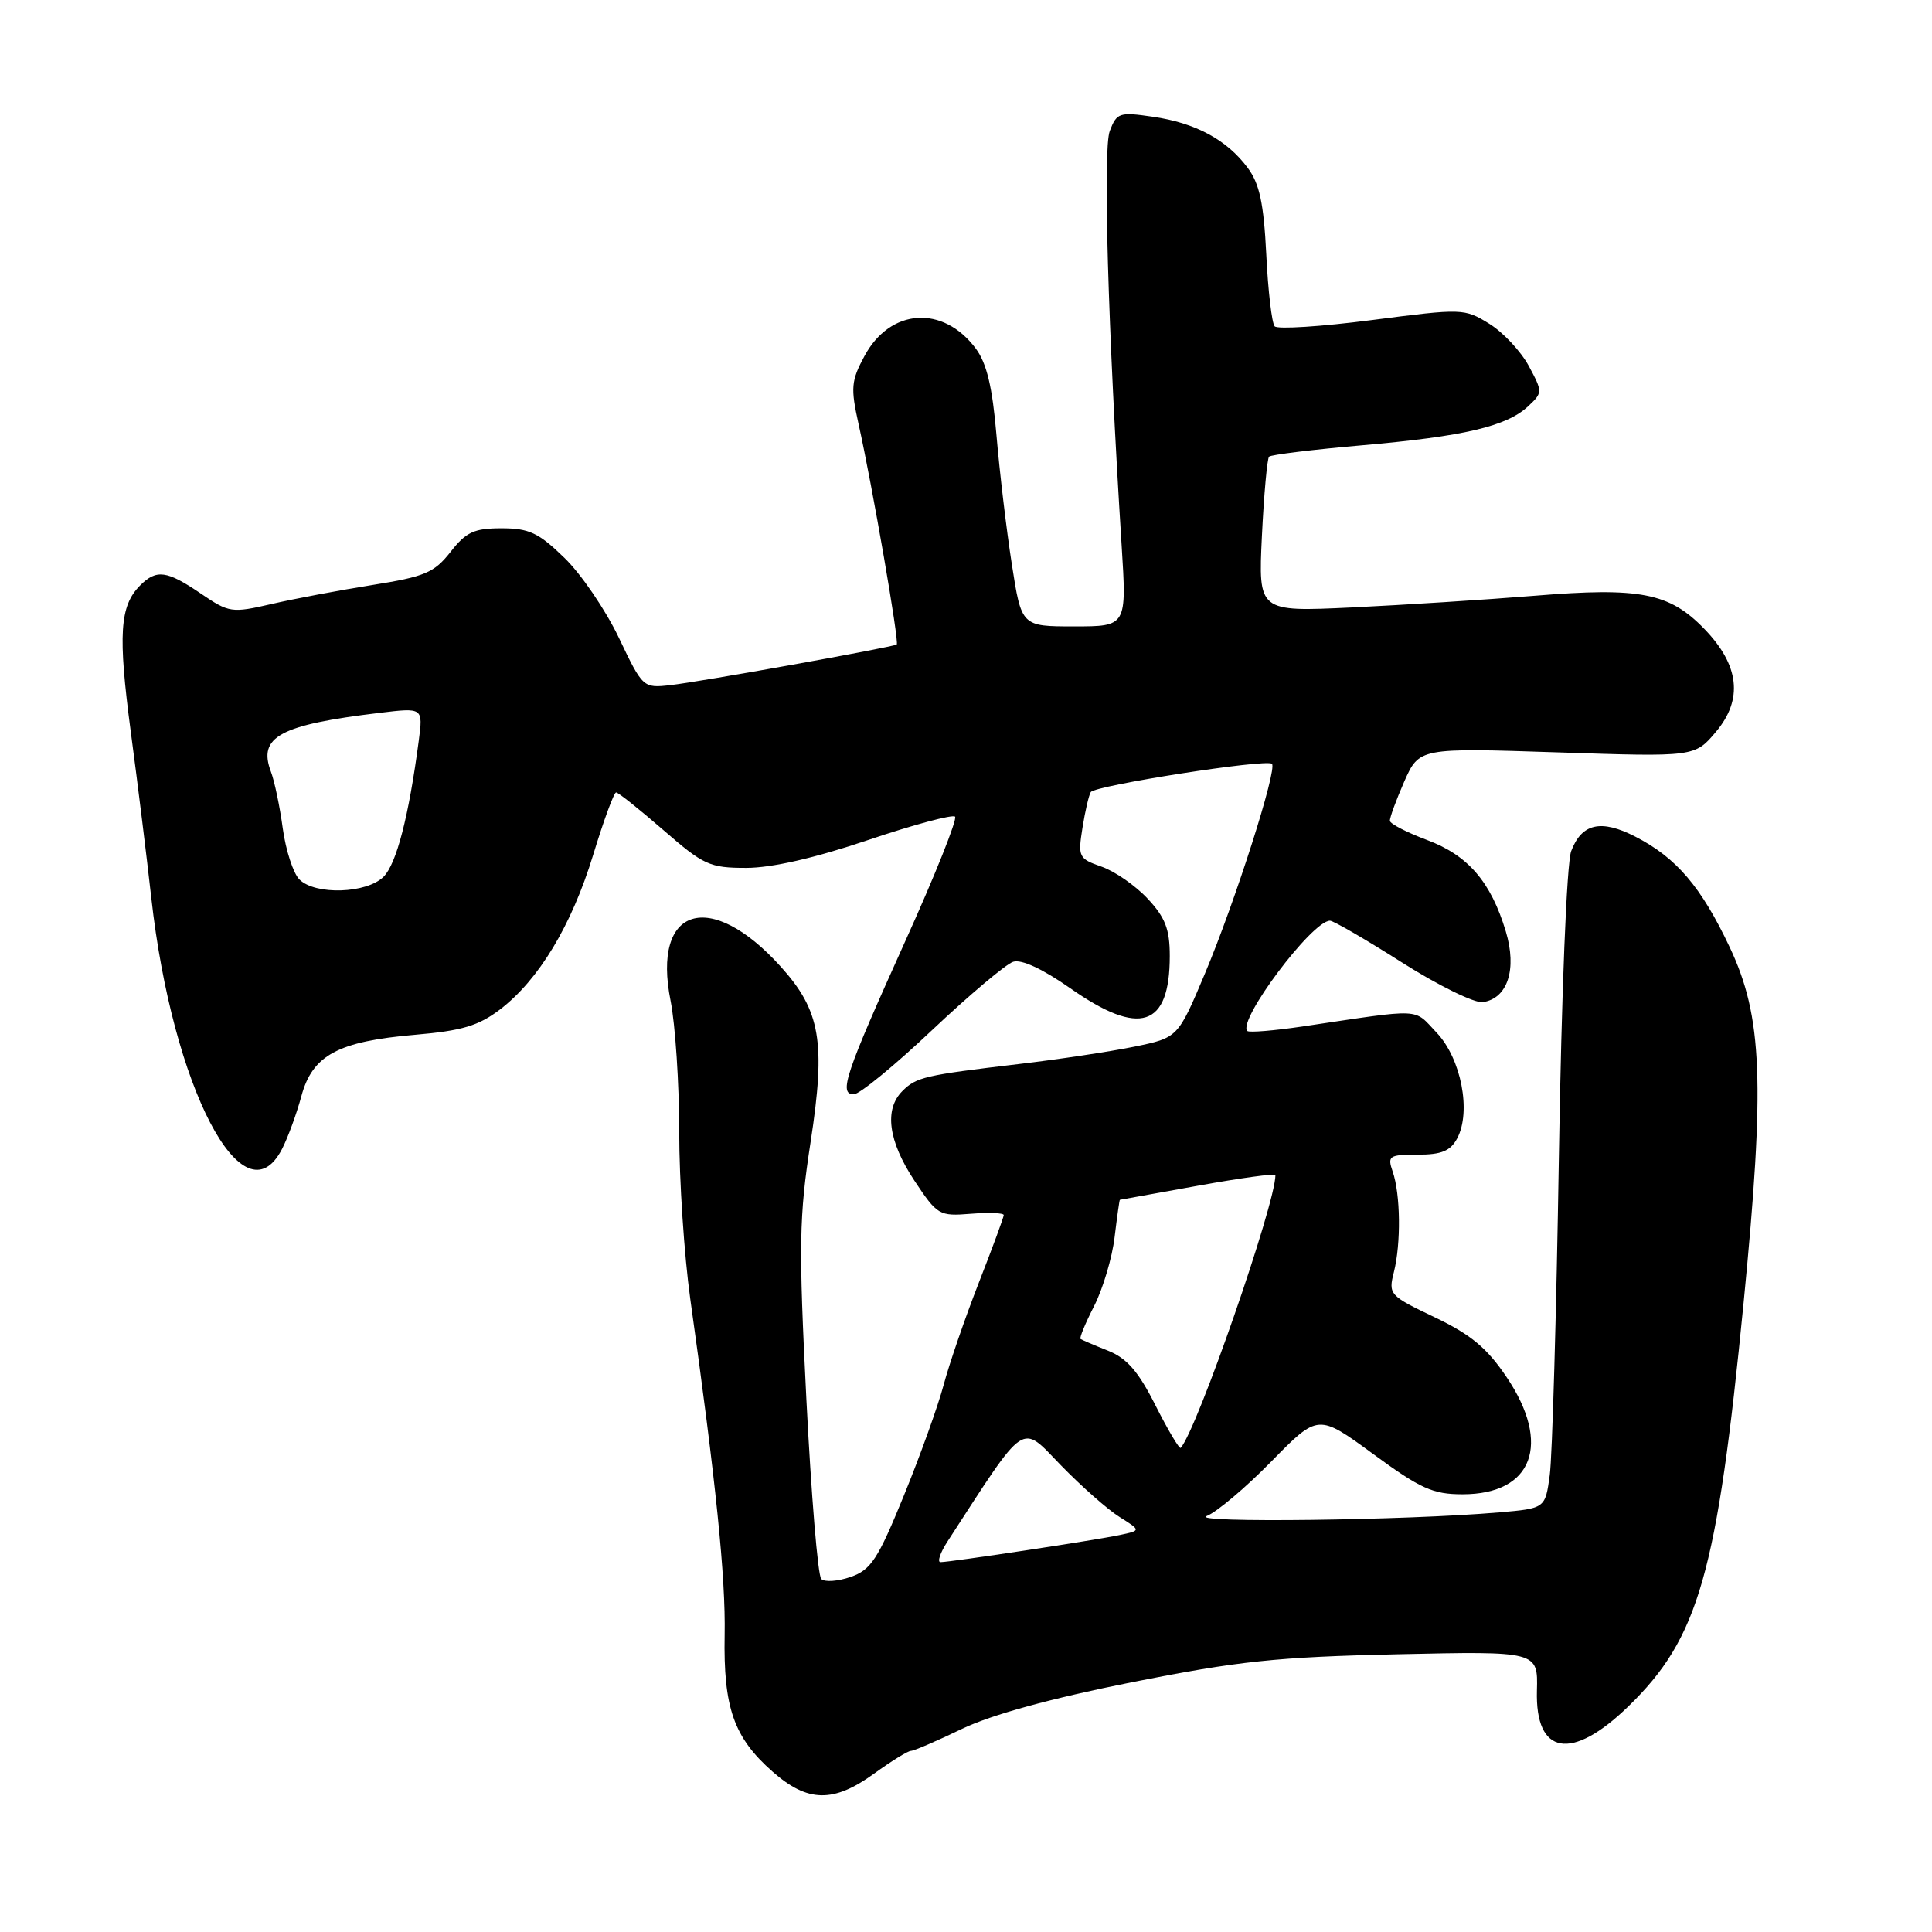 <?xml version="1.0" encoding="UTF-8" standalone="no"?>
<!DOCTYPE svg PUBLIC "-//W3C//DTD SVG 1.1//EN" "http://www.w3.org/Graphics/SVG/1.1/DTD/svg11.dtd" >
<svg xmlns="http://www.w3.org/2000/svg" xmlns:xlink="http://www.w3.org/1999/xlink" version="1.1" viewBox="0 0 256 256">
 <g >
 <path fill="currentColor"
d=" M 115.84 235.00 C 118.12 233.35 120.31 232.00 120.70 232.00 C 121.10 232.00 124.14 230.69 127.46 229.09 C 131.40 227.20 139.23 225.05 150.00 222.90 C 164.14 220.09 169.17 219.56 185.15 219.20 C 203.79 218.79 203.79 218.79 203.65 224.01 C 203.41 232.57 208.24 233.41 215.76 226.11 C 225.09 217.06 227.52 208.55 231.04 172.58 C 233.89 143.41 233.55 134.73 229.19 125.50 C 225.41 117.50 222.13 113.65 216.69 110.86 C 212.15 108.52 209.58 109.10 208.19 112.78 C 207.60 114.35 206.91 131.48 206.56 153.28 C 206.23 174.05 205.68 193.03 205.35 195.46 C 204.75 199.87 204.75 199.87 198.62 200.40 C 186.38 201.46 157.45 201.82 159.89 200.88 C 161.20 200.38 165.06 197.12 168.47 193.64 C 174.66 187.33 174.66 187.33 181.95 192.66 C 188.24 197.27 189.86 198.00 193.80 198.00 C 203.10 198.00 205.61 191.34 199.64 182.49 C 197.04 178.62 194.90 176.84 190.11 174.55 C 184.10 171.68 183.95 171.52 184.70 168.55 C 185.65 164.78 185.58 158.25 184.54 155.25 C 183.82 153.16 184.05 153.00 187.85 153.00 C 191.00 153.00 192.19 152.51 193.08 150.85 C 194.98 147.30 193.61 140.25 190.36 136.83 C 187.23 133.54 188.77 133.61 172.60 136.01 C 168.81 136.57 165.51 136.84 165.28 136.61 C 163.92 135.25 173.86 122.00 176.23 122.00 C 176.68 122.00 180.98 124.49 185.78 127.54 C 190.57 130.58 195.39 132.94 196.47 132.79 C 199.77 132.31 201.03 128.43 199.53 123.43 C 197.55 116.85 194.53 113.34 189.10 111.31 C 186.43 110.31 184.21 109.17 184.17 108.77 C 184.13 108.37 184.99 106.03 186.07 103.56 C 188.06 99.09 188.06 99.09 206.31 99.69 C 224.57 100.30 224.57 100.30 227.38 96.96 C 231.00 92.66 230.48 88.12 225.82 83.32 C 221.20 78.55 217.32 77.79 203.34 78.94 C 196.83 79.47 185.93 80.16 179.11 80.49 C 166.73 81.07 166.73 81.07 167.21 71.02 C 167.48 65.49 167.91 60.76 168.16 60.51 C 168.42 60.25 173.98 59.57 180.52 59.00 C 194.01 57.82 199.62 56.50 202.48 53.84 C 204.42 52.02 204.42 51.94 202.56 48.47 C 201.51 46.54 199.16 44.02 197.32 42.89 C 194.04 40.86 193.77 40.86 181.79 42.41 C 175.08 43.28 169.28 43.65 168.90 43.24 C 168.53 42.83 168.02 38.55 167.79 33.73 C 167.45 26.93 166.90 24.34 165.32 22.23 C 162.56 18.52 158.42 16.29 152.77 15.47 C 148.32 14.82 147.98 14.93 147.05 17.36 C 146.13 19.80 146.80 43.42 148.62 72.25 C 149.30 83.00 149.30 83.00 142.32 83.00 C 135.35 83.00 135.35 83.00 134.07 74.75 C 133.36 70.21 132.45 62.53 132.04 57.69 C 131.50 51.29 130.75 48.14 129.30 46.19 C 124.96 40.37 117.95 40.84 114.54 47.19 C 112.78 50.45 112.70 51.40 113.76 56.17 C 115.60 64.43 119.19 85.16 118.82 85.40 C 118.28 85.76 92.75 90.35 88.85 90.78 C 85.22 91.19 85.17 91.15 82.00 84.50 C 80.24 80.82 77.00 76.05 74.78 73.91 C 71.37 70.59 70.11 70.00 66.45 70.00 C 62.82 70.00 61.76 70.49 59.70 73.13 C 57.54 75.88 56.30 76.41 49.37 77.51 C 45.04 78.20 39.02 79.33 36.00 80.03 C 30.69 81.25 30.36 81.20 26.61 78.65 C 22.11 75.59 20.74 75.40 18.57 77.57 C 15.86 80.28 15.62 84.06 17.33 96.97 C 18.25 103.86 19.47 113.78 20.05 119.00 C 22.85 144.09 32.26 162.14 37.37 152.25 C 38.15 150.74 39.30 147.59 39.93 145.26 C 41.40 139.81 44.77 137.99 55.03 137.11 C 61.21 136.58 63.41 135.92 66.24 133.77 C 71.40 129.83 75.74 122.63 78.60 113.27 C 79.99 108.72 81.35 105.00 81.64 105.00 C 81.92 105.00 84.74 107.25 87.91 110.00 C 93.23 114.63 94.04 115.00 98.88 115.00 C 102.26 115.00 107.96 113.70 115.03 111.31 C 121.04 109.28 126.22 107.89 126.55 108.21 C 126.87 108.54 123.92 115.94 119.98 124.65 C 112.00 142.32 111.09 145.00 113.13 145.00 C 113.89 145.00 118.55 141.18 123.50 136.50 C 128.45 131.83 133.29 127.75 134.25 127.44 C 135.34 127.08 138.16 128.39 141.79 130.93 C 151.02 137.41 155.00 136.12 155.00 126.67 C 155.00 123.12 154.40 121.57 152.07 119.08 C 150.47 117.36 147.72 115.45 145.97 114.84 C 142.93 113.78 142.82 113.55 143.43 109.71 C 143.78 107.50 144.28 105.36 144.53 104.96 C 145.07 104.08 167.85 100.52 168.54 101.21 C 169.27 101.94 163.67 119.48 159.66 129.00 C 156.08 137.50 156.08 137.50 150.29 138.69 C 147.11 139.34 140.22 140.38 135.00 140.99 C 122.52 142.47 121.42 142.72 119.57 144.57 C 117.14 147.00 117.70 151.20 121.15 156.42 C 124.21 161.03 124.44 161.17 128.65 160.83 C 131.04 160.64 133.00 160.72 133.00 161.00 C 133.00 161.28 131.51 165.34 129.68 170.01 C 127.86 174.68 125.77 180.75 125.04 183.50 C 124.31 186.25 121.94 192.86 119.76 198.19 C 116.32 206.62 115.41 208.01 112.72 208.95 C 111.02 209.54 109.26 209.66 108.82 209.22 C 108.37 208.77 107.49 198.07 106.85 185.43 C 105.82 164.95 105.88 161.24 107.41 151.31 C 109.44 138.09 108.73 133.92 103.44 128.07 C 94.09 117.72 86.35 120.14 88.86 132.63 C 89.48 135.77 90.00 143.58 90.00 149.99 C 90.00 156.41 90.66 166.34 91.46 172.08 C 94.88 196.45 96.16 208.99 96.02 216.63 C 95.84 226.28 97.23 230.24 102.39 234.77 C 107.03 238.85 110.45 238.91 115.84 235.00 Z  M 125.55 204.25 C 136.10 187.98 135.18 188.59 140.57 194.15 C 143.28 196.94 146.78 200.03 148.35 201.01 C 151.20 202.80 151.20 202.80 148.35 203.40 C 145.17 204.08 125.99 206.98 124.63 206.99 C 124.16 207.00 124.57 205.76 125.55 204.25 Z  M 153.12 186.25 C 150.85 181.73 149.32 179.97 146.81 178.97 C 144.99 178.25 143.36 177.55 143.18 177.42 C 143.00 177.30 143.82 175.32 144.99 173.03 C 146.15 170.74 147.37 166.64 147.69 163.93 C 148.02 161.22 148.33 158.99 148.39 158.98 C 148.45 158.97 153.11 158.13 158.75 157.11 C 164.39 156.09 169.00 155.46 169.00 155.71 C 169.00 159.55 158.62 189.43 156.45 191.85 C 156.27 192.04 154.78 189.52 153.12 186.25 Z  M 39.67 116.53 C 38.86 115.72 37.87 112.68 37.47 109.78 C 37.08 106.87 36.37 103.49 35.90 102.26 C 34.15 97.63 37.07 96.05 50.28 94.46 C 56.06 93.76 56.06 93.76 55.49 98.13 C 54.17 108.16 52.54 114.46 50.83 116.17 C 48.59 118.41 41.77 118.63 39.67 116.53 Z "/>
</g>
</svg>
